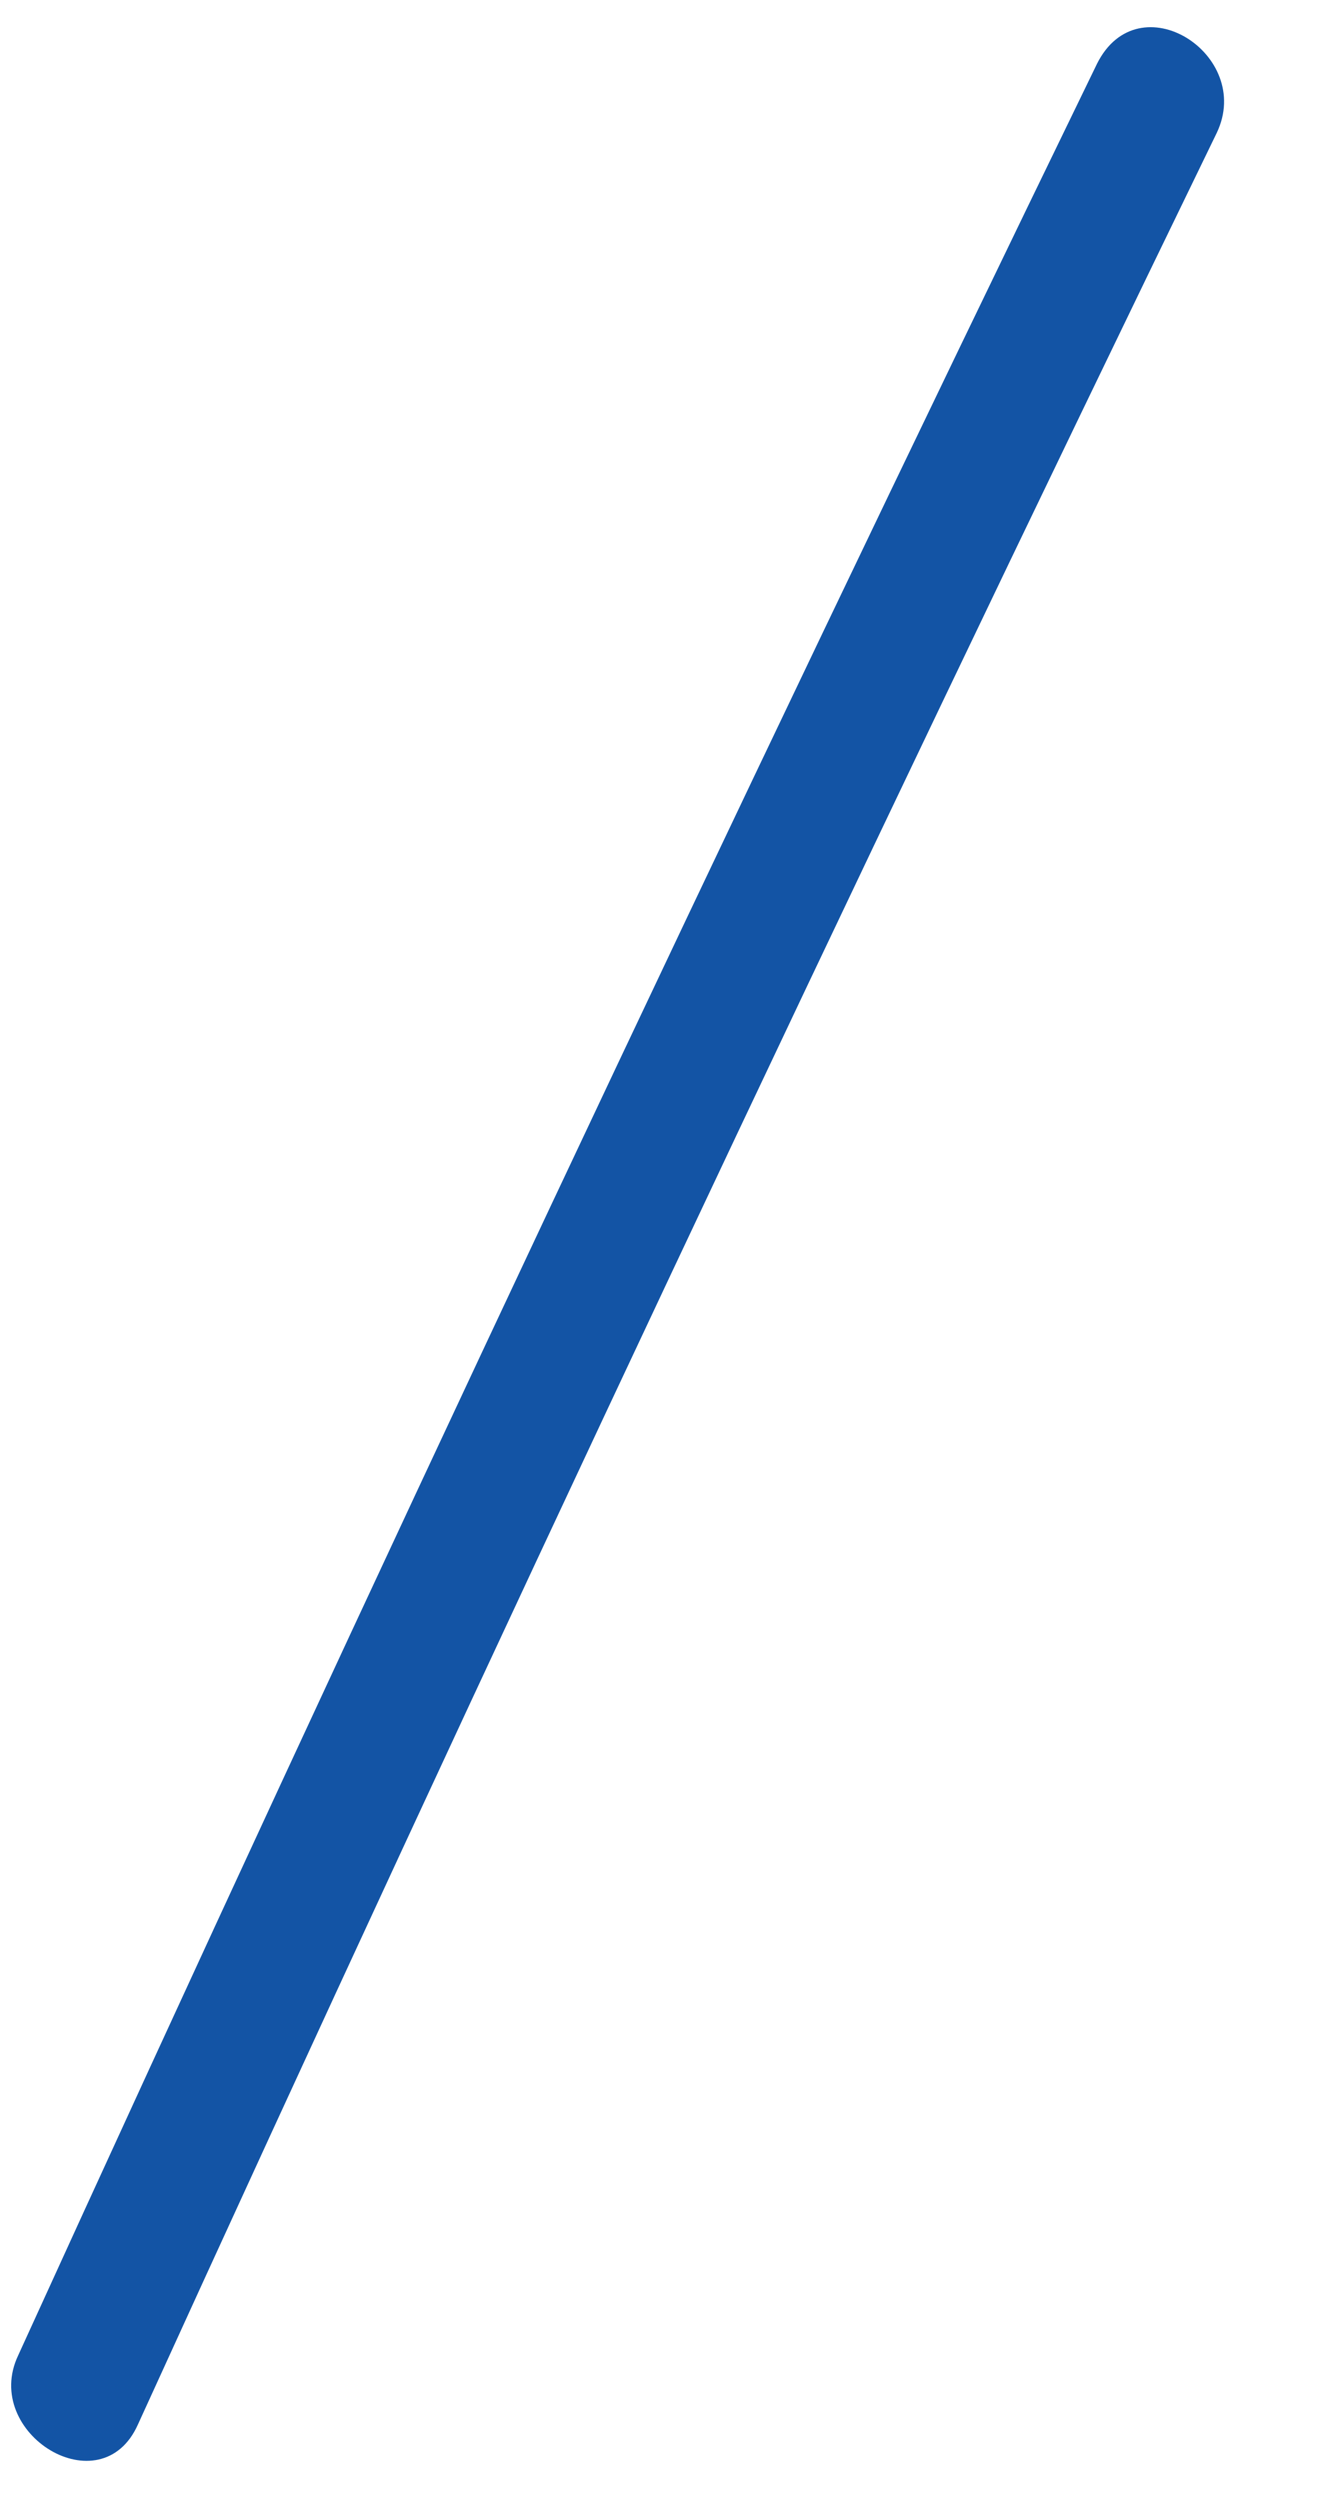 <?xml version="1.0" encoding="UTF-8" standalone="no"?><svg width='8' height='15' viewBox='0 0 8 15' fill='none' xmlns='http://www.w3.org/2000/svg'>
<path d='M0.828 14.548C2.931 9.936 5.09 5.352 7.303 0.796C7.525 0.326 6.833 -0.115 6.584 0.382C4.37 4.938 2.212 9.522 0.109 14.134C-0.113 14.603 0.607 15.045 0.828 14.548Z' fill='#1354A5'/>
</svg>
